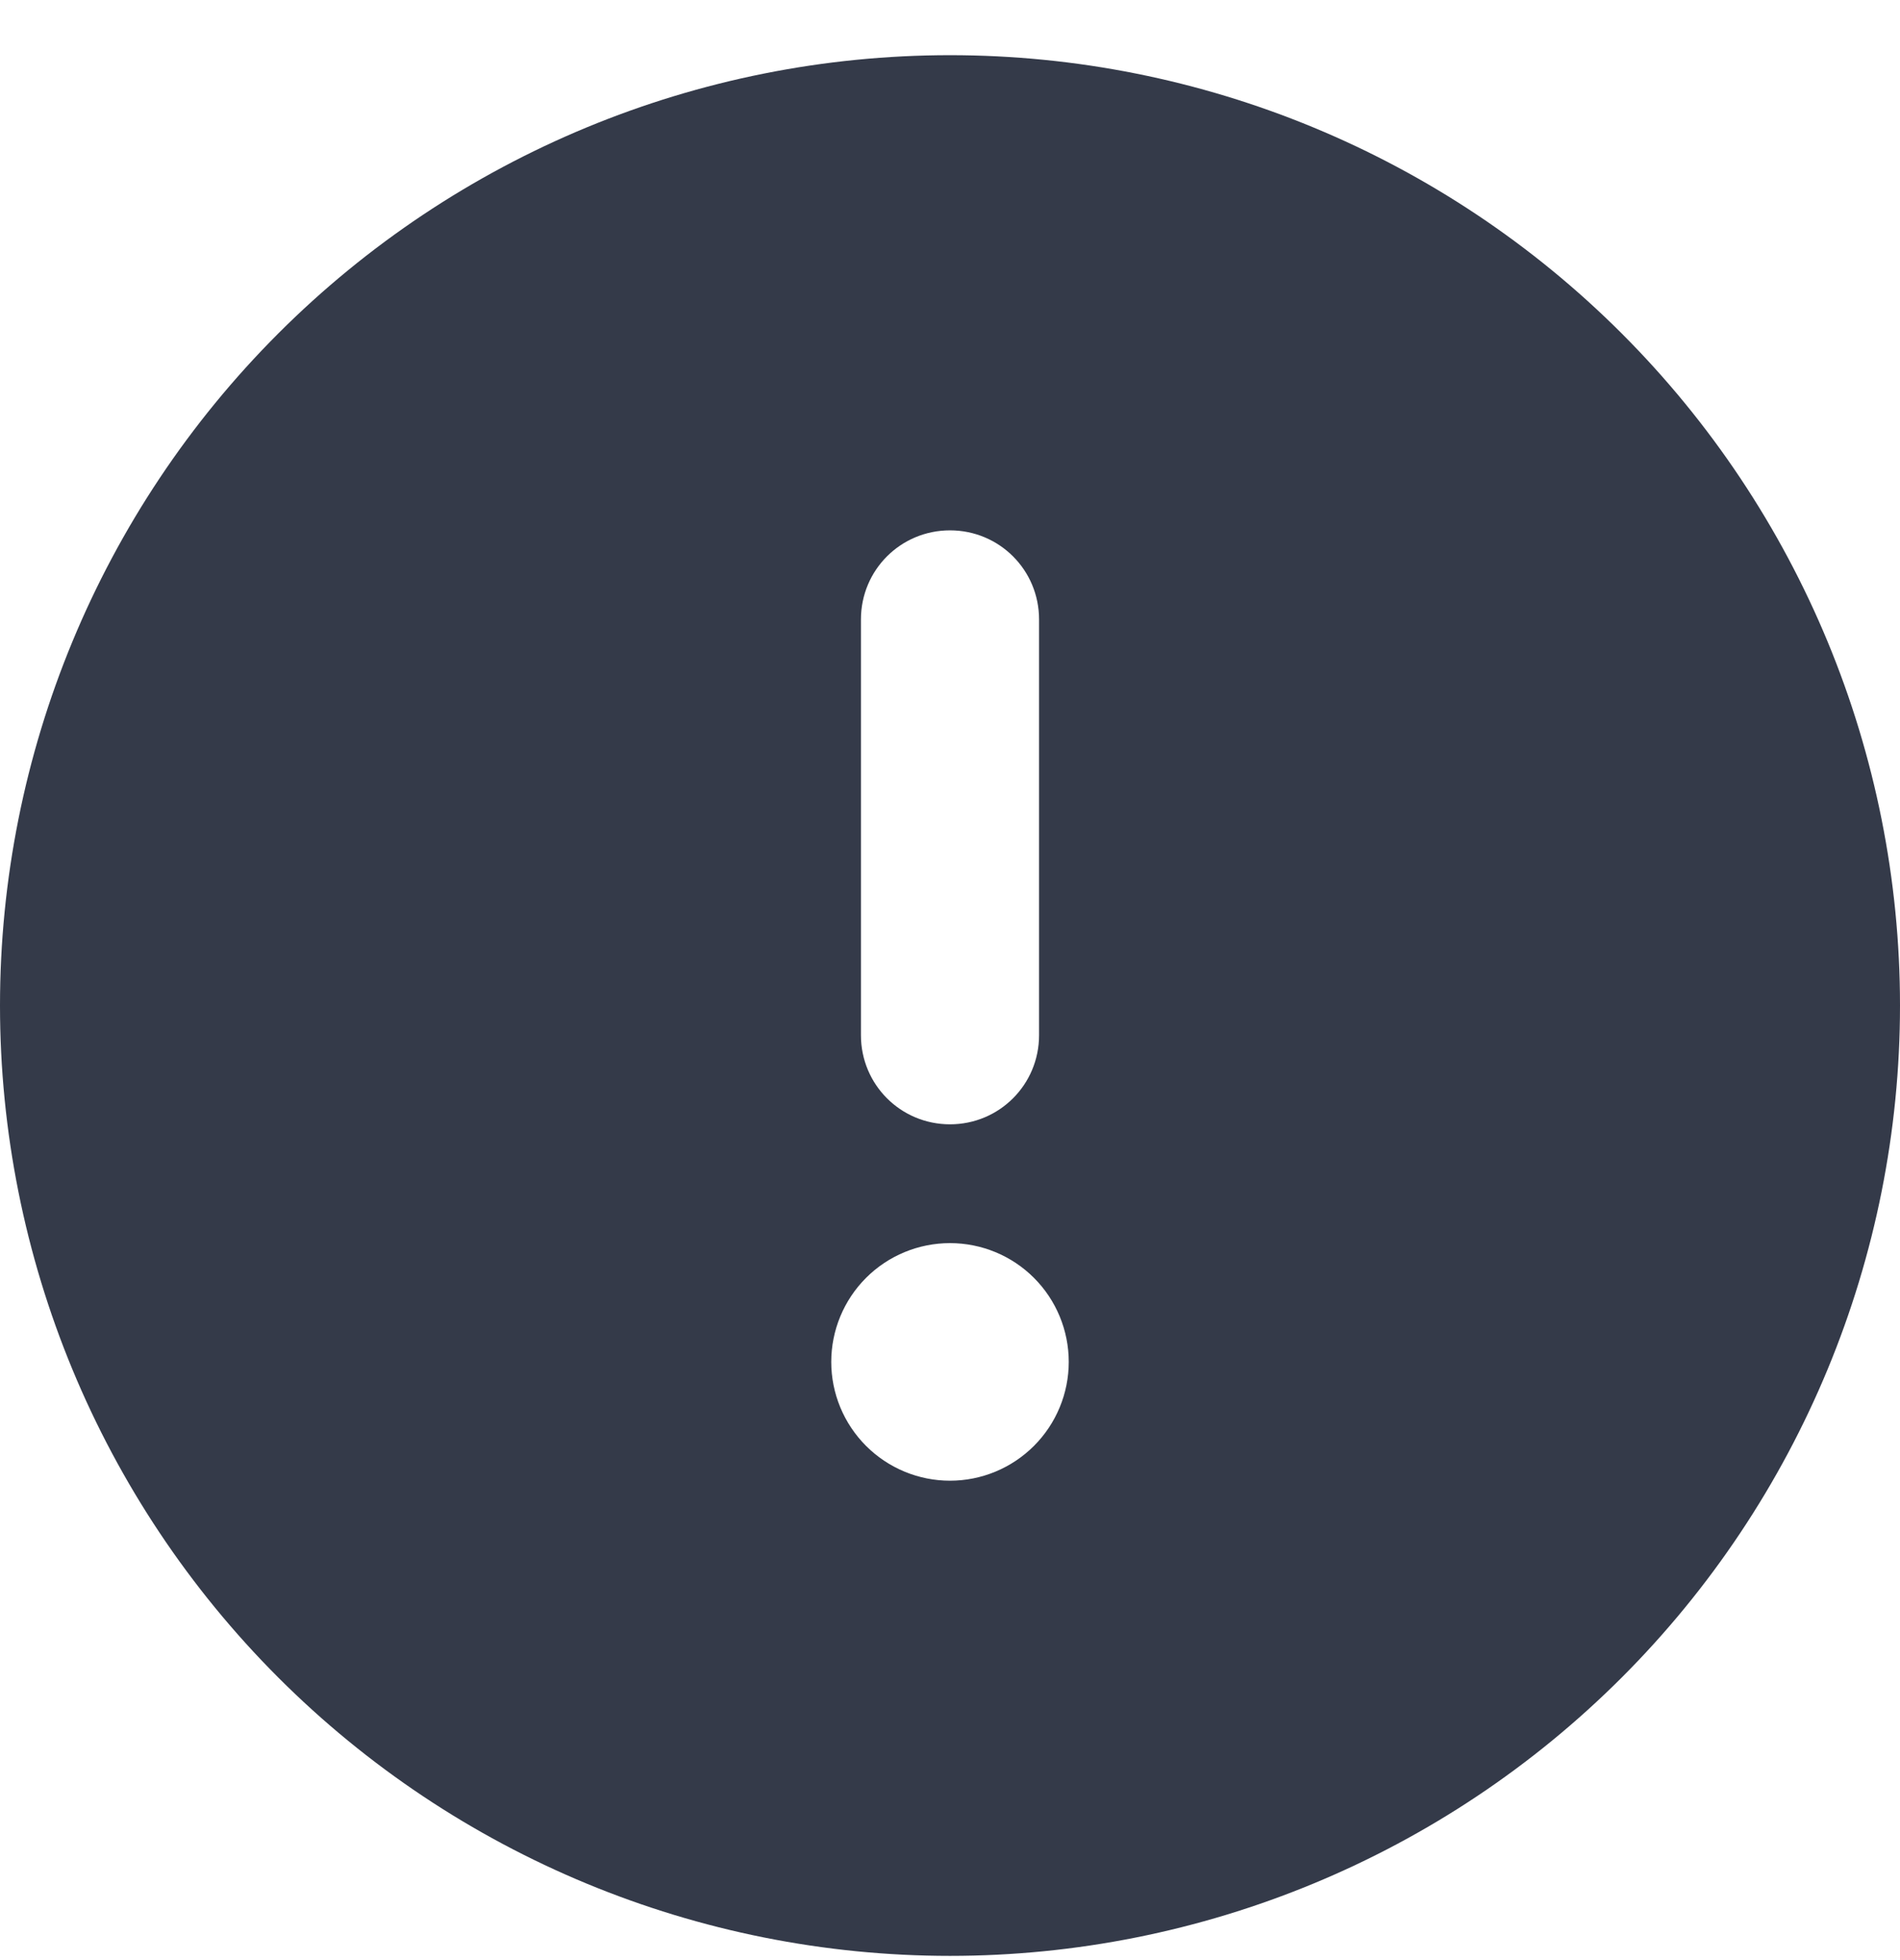 <svg width="32" height="33" viewBox="0 0 32 33" fill="none" xmlns="http://www.w3.org/2000/svg">
<g clip-path="url(#clip0_460_3144)">
<path d="M16 32.929C20.244 32.929 24.313 31.243 27.314 28.242C30.314 25.242 32 21.172 32 16.929C32 12.685 30.314 8.615 27.314 5.615C24.313 2.614 20.244 0.929 16 0.929C11.757 0.929 7.687 2.614 4.686 5.615C1.686 8.615 0 12.685 0 16.929C0 21.172 1.686 25.242 4.686 28.242C7.687 31.243 11.757 32.929 16 32.929ZM16 8.929C16.831 8.929 17.5 9.597 17.5 10.429V17.429C17.5 18.26 16.831 18.929 16 18.929C15.169 18.929 14.5 18.26 14.5 17.429V10.429C14.5 9.597 15.169 8.929 16 8.929ZM14 22.929C14 22.398 14.211 21.889 14.586 21.514C14.961 21.139 15.47 20.929 16 20.929C16.53 20.929 17.039 21.139 17.414 21.514C17.789 21.889 18 22.398 18 22.929C18 23.459 17.789 23.968 17.414 24.343C17.039 24.718 16.53 24.929 16 24.929C15.47 24.929 14.961 24.718 14.586 24.343C14.211 23.968 14 23.459 14 22.929Z" fill="#343A49"/>
</g>
<defs>
<clipPath id="clip0_460_3144">
<rect width="32" height="32" fill="white" transform="translate(0 0.929)"/>
</clipPath>
</defs>
</svg>
